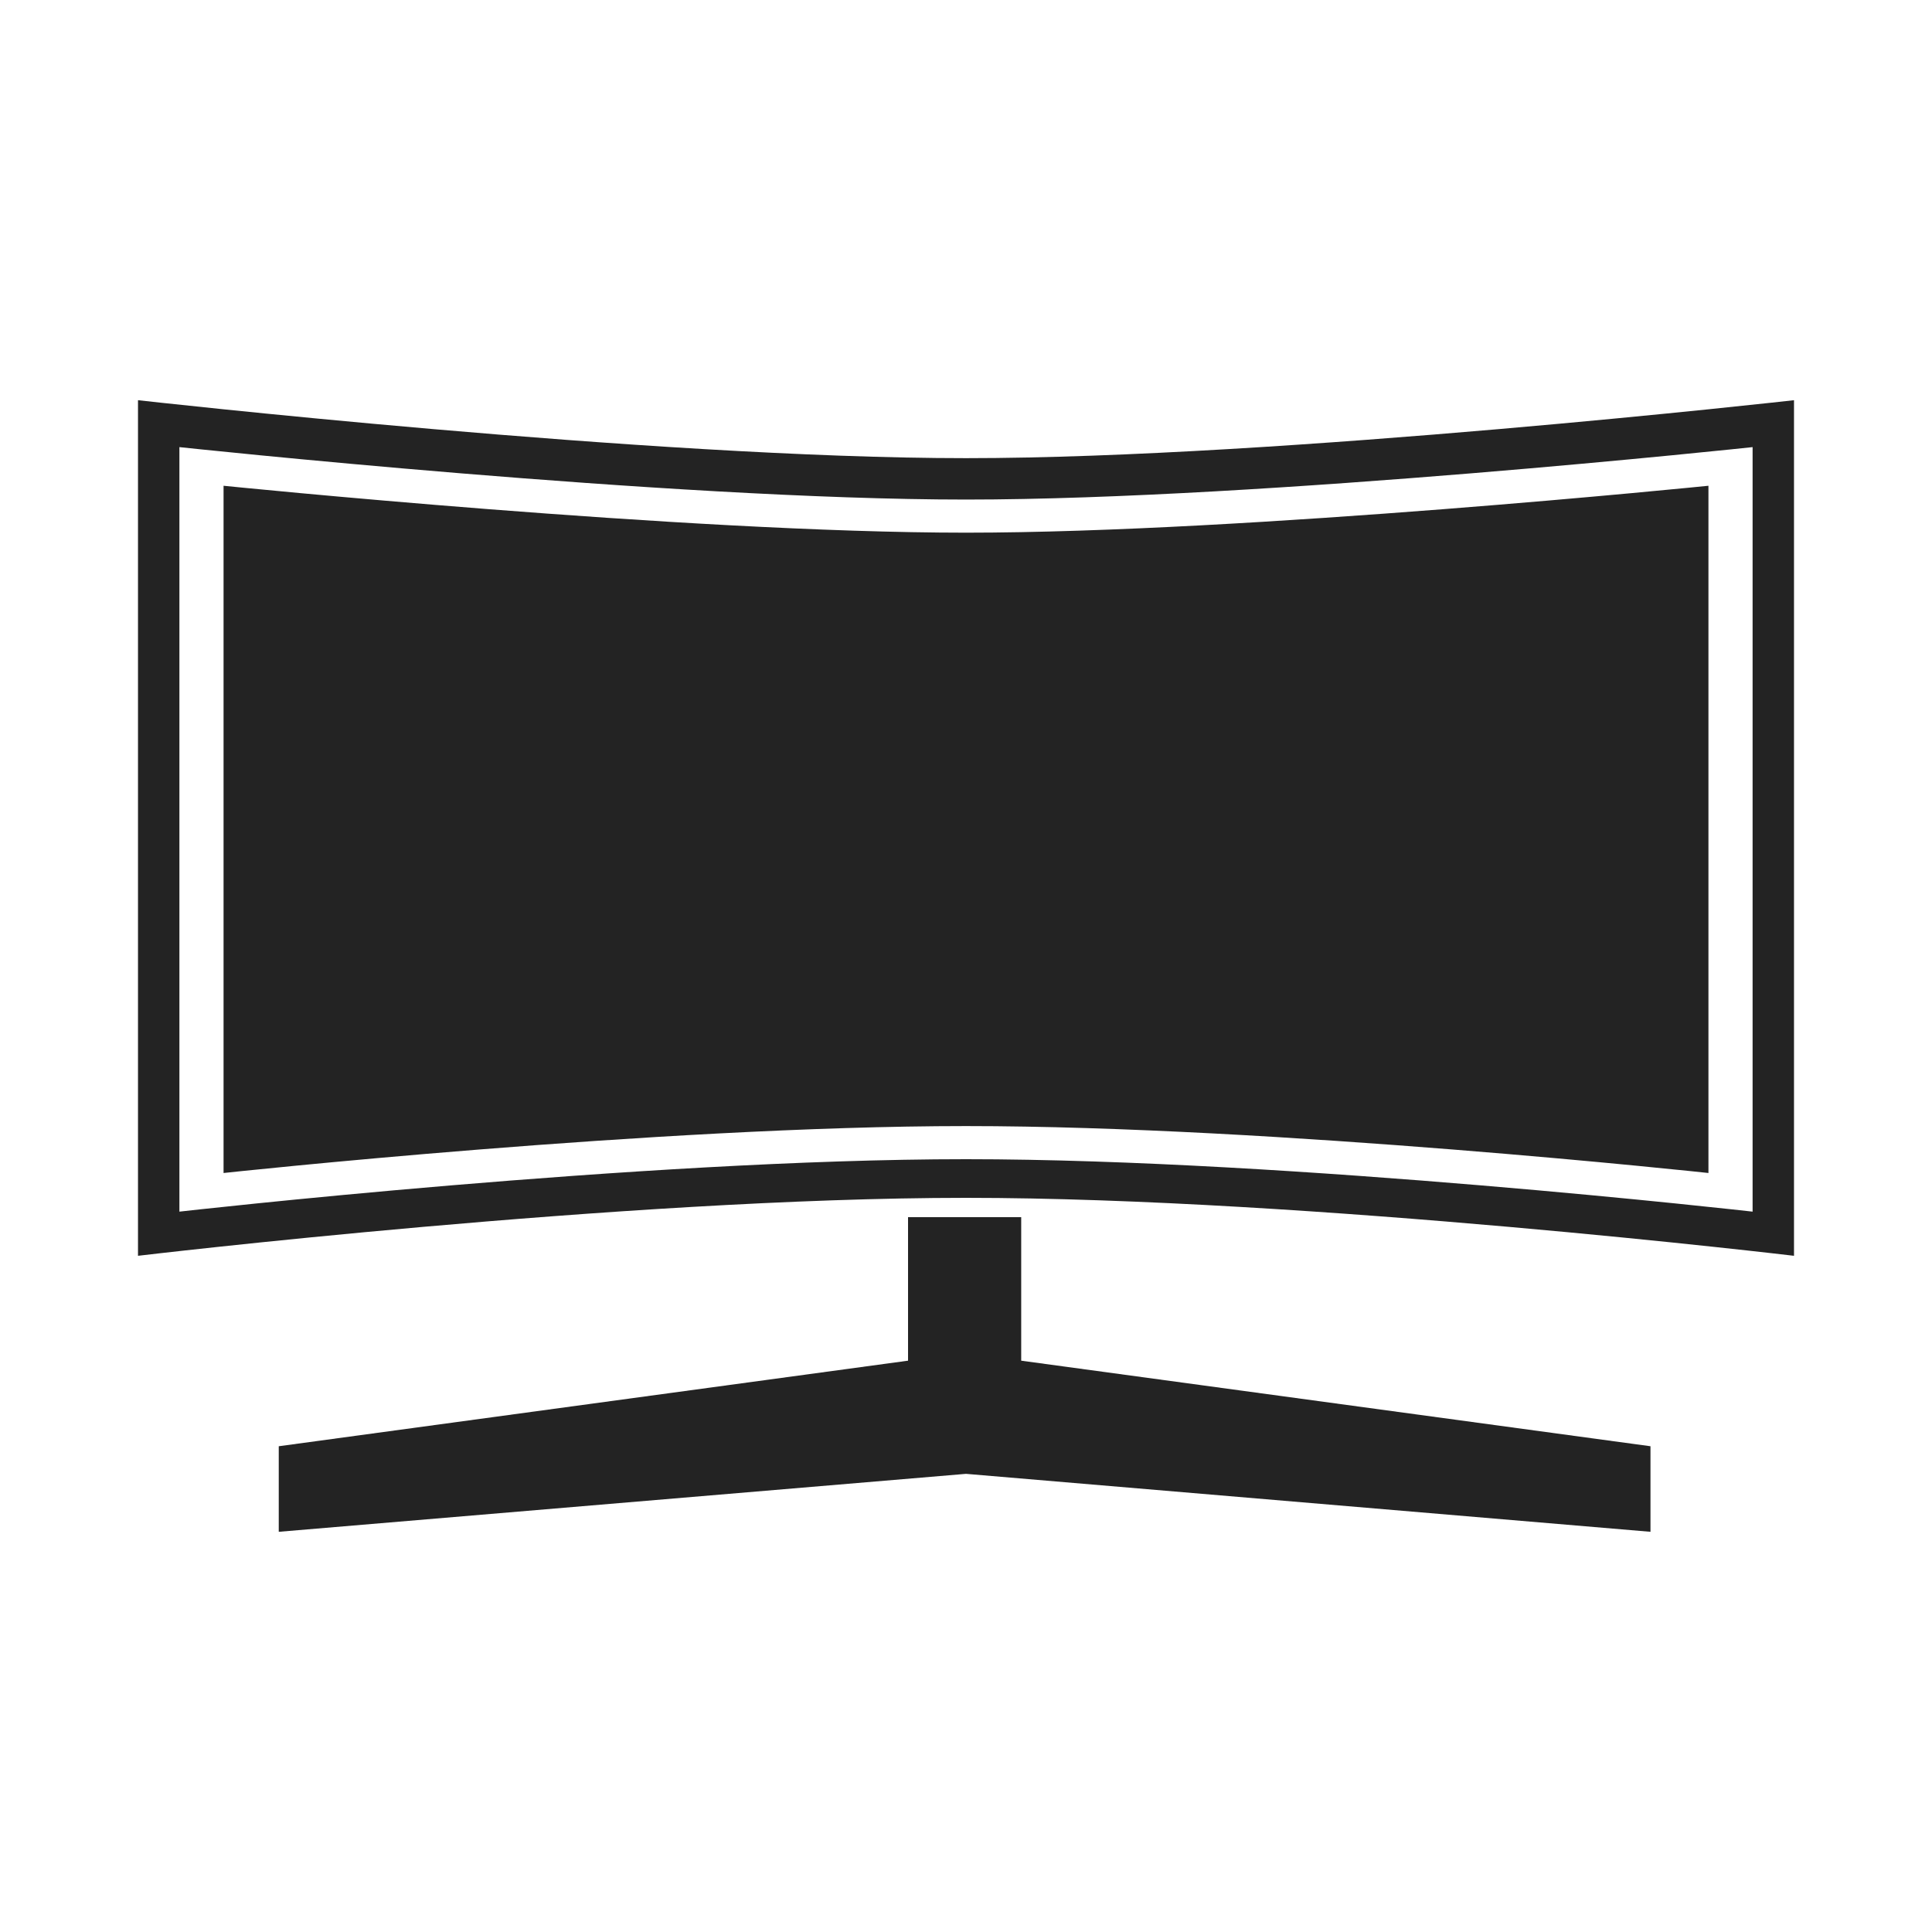 <svg version="1.1" xmlns="http://www.w3.org/2000/svg" xmlns:xlink="http://www.w3.org/1999/xlink" x="0px" y="0px"
	 viewBox="0 0 70 70" style="enable-background:new 0 0 70 70;" xml:space="preserve">
<style type="text/css">
	.st0{fill:#232323;}
</style>
<path class="st0" d="M32.9,44.1v5.2l-22.8,3.1v3.1L35,53.4l24.8,2.1v-3.1L37,49.3v-5.2C37,44.1,32.9,44.1,32.9,44.1z M35,16.6
	c-11.4,0-30-2.1-30-2.1v31c0,0,17.6-2.1,30-2.1s30,2.1,30,2.1v-31C65,14.5,46.4,16.6,35,16.6z M63.5,43.9c0,0-16.7-1.9-28.5-1.9
	S6.5,43.9,6.5,43.9V16.2c0,0,17.7,1.9,28.5,1.9s28.5-1.9,28.5-1.9V43.9z M61.9,42.5c0,0-15.7-1.7-26.9-1.7S8.1,42.5,8.1,42.5V17.6
	c0,0,16.7,1.7,26.9,1.7s26.9-1.7,26.9-1.7V42.5z"/>
</svg>

